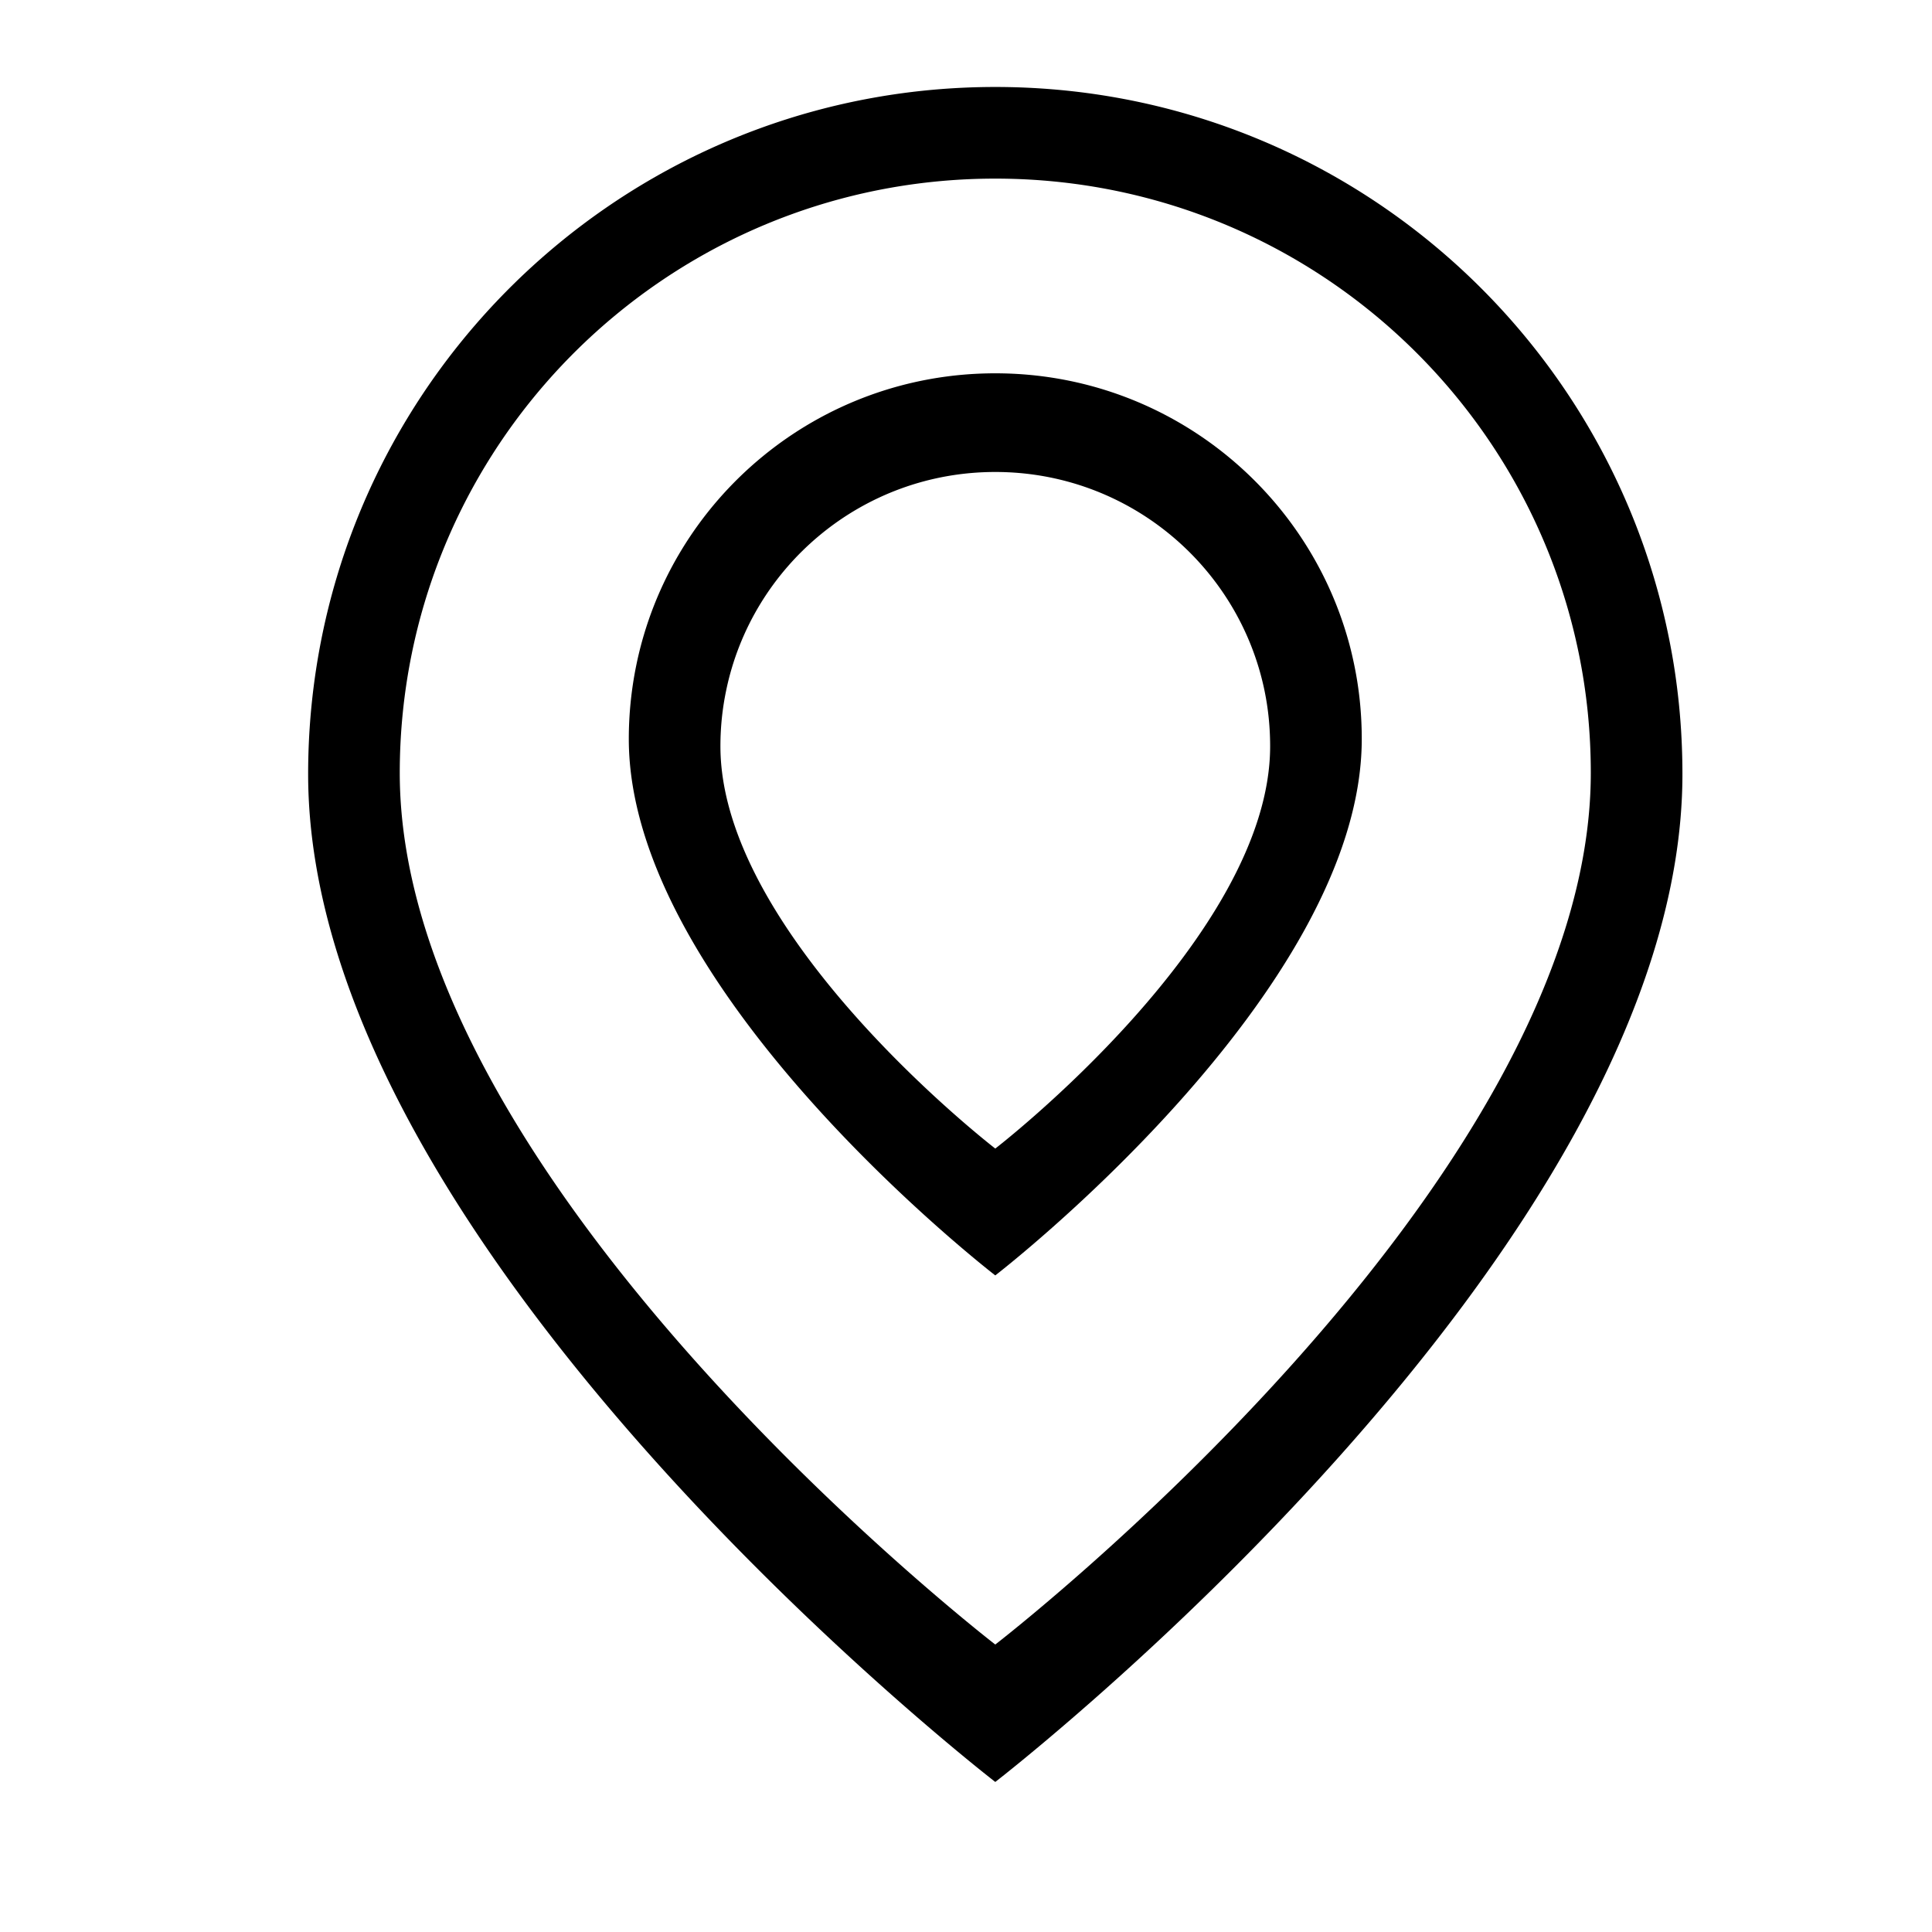<?xml version="1.0" standalone="no"?><!DOCTYPE svg PUBLIC "-//W3C//DTD SVG 1.1//EN" "http://www.w3.org/Graphics/SVG/1.1/DTD/svg11.dtd"><svg t="1558616833031" class="icon" style="" viewBox="0 0 1024 1024" version="1.1" xmlns="http://www.w3.org/2000/svg" p-id="4474" xmlns:xlink="http://www.w3.org/1999/xlink" width="200" height="200"><defs><style type="text/css"></style></defs><path d="M884.322 336.914C850.367 170.938 703.548 46.1 527.52 46.1c-175.984 0-322.848 124.838-356.802 290.814a366.786 366.786 0 0 0-7.397 73.397c0 252.913 364.2 534.161 364.2 534.161s364.2-281.248 364.2-534.16c0-25.146-2.512-49.698-7.397-73.398zM527.52 871.632S211.88 628.393 211.88 409.66c0-21.767 2.229-42.988 6.425-63.486C247.731 202.628 374.986 94.671 527.519 94.671c152.557 0 279.79 107.957 309.236 251.502 4.221 20.498 6.404 41.72 6.404 63.486 0.002 218.733-315.64 461.973-315.64 461.973z m0-673.77c-93.848 0-172.19 66.438-190.281 154.761a194.623 194.623 0 0 0-3.959 39.076c0 134.619 194.24 284.294 194.24 284.294s194.239-149.676 194.239-284.294c0-13.396-1.328-26.449-3.937-39.076-18.114-88.323-96.431-154.761-190.302-154.761z m0 410.899S381.839 496.503 381.839 395.542c0-10.054 1.021-19.835 2.988-29.307 13.562-66.248 72.317-116.077 142.693-116.077 70.42 0 129.129 49.828 142.738 116.077 1.944 9.473 2.94 19.254 2.94 29.307 0.001 100.96-145.678 213.219-145.678 213.219z" p-id="4475"></path></svg>